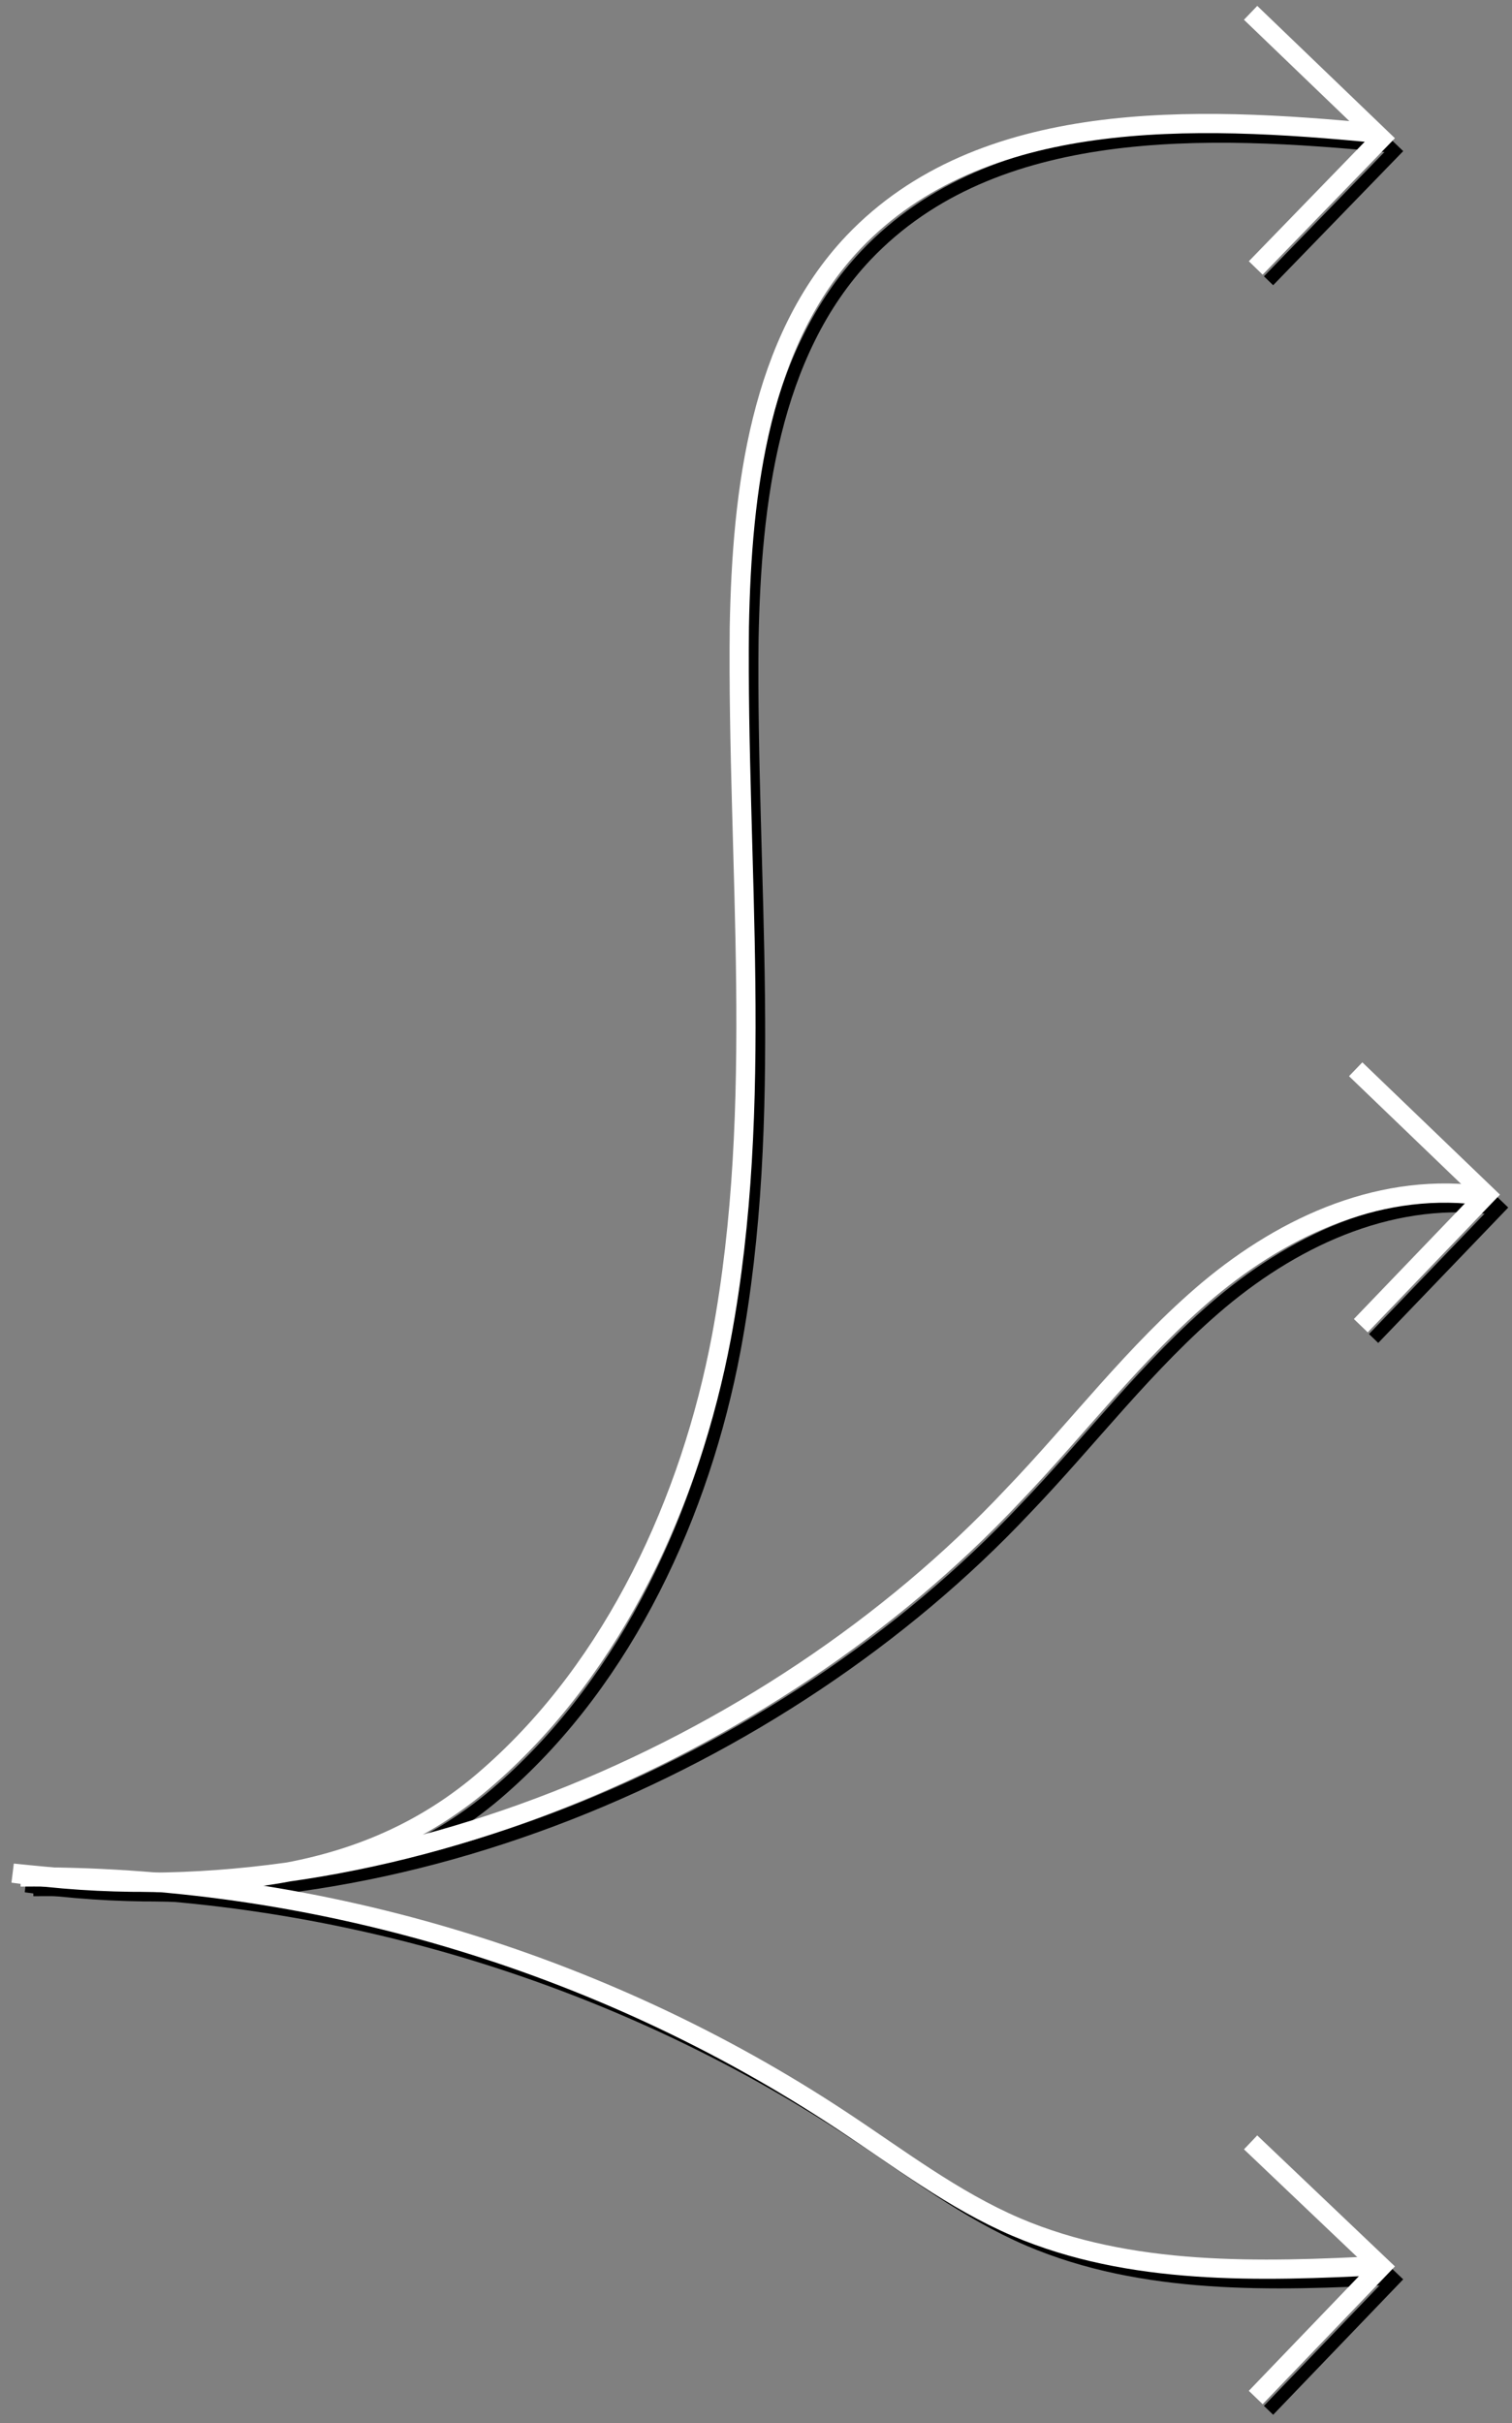 <?xml version="1.0" encoding="utf-8"?>
<!-- Generator: Adobe Illustrator 18.0.0, SVG Export Plug-In . SVG Version: 6.00 Build 0)  -->
<!DOCTYPE svg PUBLIC "-//W3C//DTD SVG 1.1//EN" "http://www.w3.org/Graphics/SVG/1.1/DTD/svg11.dtd">
<svg version="1.1" id="Layer_1" xmlns="http://www.w3.org/2000/svg"
	 viewBox="0 0 118 189">
<rect x="0" y="0" width="118" height="189" fill="#808080" stroke="none"/>
<path fill="none" stroke="#000000" stroke-width="1" stroke-miterlimit="10" d="M117,94.3c-8-1.2-15.6,2.2-21.7,7.3
	c-5.7,4.8-10.2,10.8-15.3,16.1C61,137.9,30,151.1,2,147.1c13.4,1.4,26.7,1.7,37.2-7.6c9.8-8.6,15.7-21.5,18.1-34.2
	c3.4-18.2,1.2-36.9,1.4-55.4c0.2-10.7,1.6-22.3,8.9-30c10-10.5,26.5-9.9,40.9-8.5"/>
<polyline fill="none" stroke="#000000" stroke-width="1" stroke-miterlimit="10" points="98.6,2 108.8,11.8 99,21.9 "/>
<polyline fill="none" stroke="#000000" stroke-width="1" stroke-miterlimit="10" points="106.8,84.4 117,94.2 107.2,104.4 "/>
<polyline fill="none" stroke="#000000" stroke-width="1" stroke-miterlimit="10" points="98.6,168.1 108.8,177.8 99,188 "/>
<path fill="none" stroke="#000000" stroke-width="1" stroke-miterlimit="10" d="M2.6,147.4c22.6-0.2,45.2,6.5,64.1,19
	c4.4,2.9,8.7,6.2,13.6,8.3c8.9,3.8,19,3.5,28.6,3"/>
<path fill="none" stroke="#FFFFFF" stroke-width="1.5" stroke-miterlimit="10" d="M116,93.3c-8-1.2-15.6,2.2-21.7,7.3
	c-5.7,4.8-10.2,10.8-15.3,16.1C60,136.9,29,150.1,1,146.1c13.4,1.4,26.7,1.7,37.2-7.6c9.8-8.6,15.7-21.5,18.1-34.2
	c3.4-18.2,1.2-36.9,1.4-55.4c0.2-10.7,1.6-22.3,8.9-30c10-10.5,26.5-9.9,40.9-8.5"/>
<polyline fill="none" stroke="#FFFFFF" stroke-width="1.5" stroke-miterlimit="10" points="97.6,1 107.8,10.8 98,20.9 "/>
<polyline fill="none" stroke="#FFFFFF" stroke-width="1.5" stroke-miterlimit="10" points="105.8,83.4 116,93.2 106.2,103.4 "/>
<polyline fill="none" stroke="#FFFFFF" stroke-width="1.5" stroke-miterlimit="10" points="97.6,167.1 107.8,176.8 98,187 "/>
<path fill="none" stroke="#FFFFFF" stroke-width="1.5" stroke-miterlimit="10" d="M1.6,146.4c22.6-0.2,45.2,6.5,64.1,19
	c4.4,2.9,8.7,6.2,13.6,8.3c8.9,3.8,19,3.5,28.6,3"/>
</svg>
